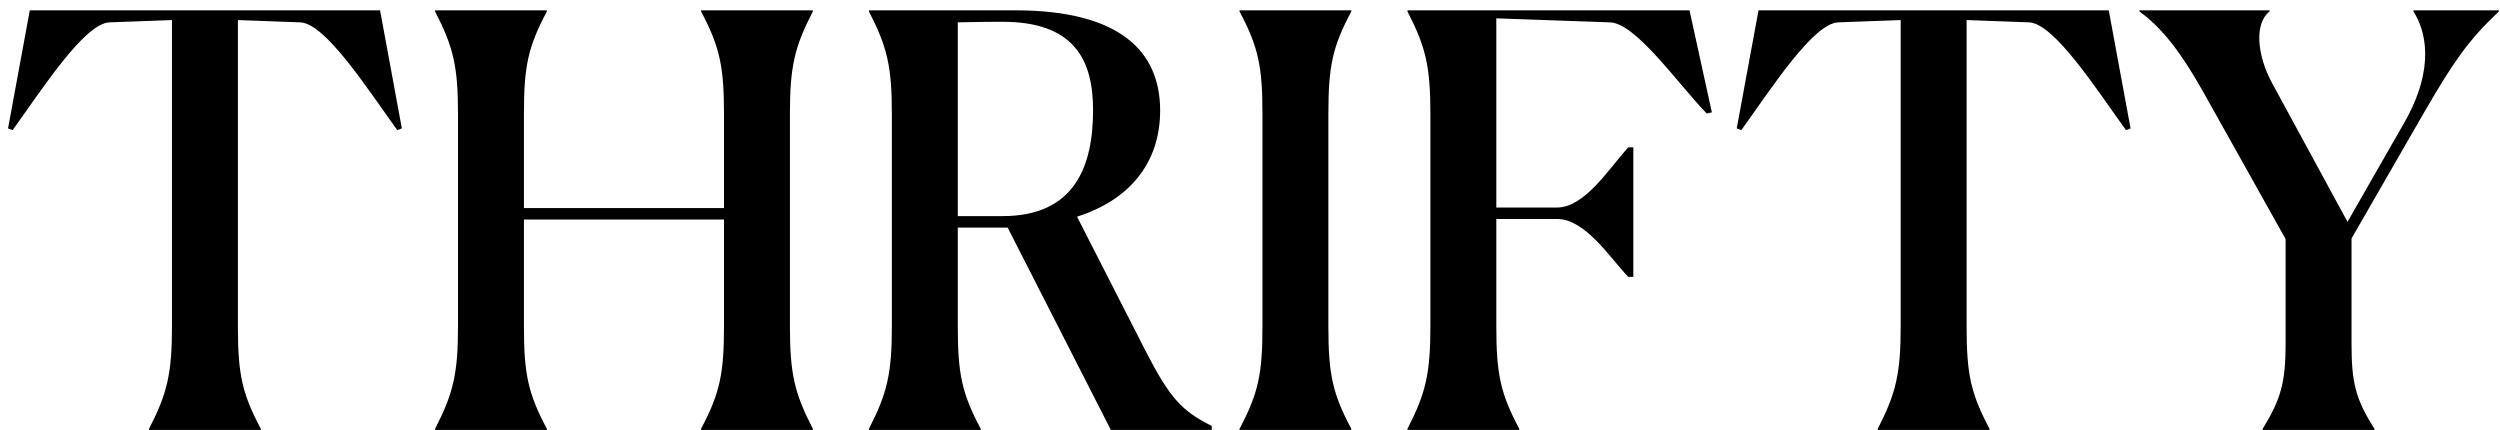 <svg width="157" height="27" viewBox="0 0 157 27" fill="none" xmlns="http://www.w3.org/2000/svg">
<path d="M16.38 26.928C15.192 24.696 14.94 23.472 14.94 20.484V1.26L18.864 1.404C20.448 1.476 23.076 5.58 24.948 8.172L25.236 8.064L23.868 0.648H1.872L0.504 8.064L0.792 8.172C2.664 5.58 5.292 1.476 6.876 1.404L10.8 1.26V20.484C10.8 23.436 10.512 24.696 9.36 26.928V27H16.38V26.928ZM27.323 27H34.343V26.928C33.155 24.696 32.903 23.472 32.903 20.484V13.788H45.467V20.484C45.467 23.436 45.215 24.696 44.027 26.928V27H51.047V26.928C49.895 24.696 49.607 23.472 49.607 20.484V7.164C49.607 4.176 49.895 2.952 51.047 0.72V0.648H44.027V0.72C45.215 2.952 45.467 4.212 45.467 7.164V13.068H32.903V7.164C32.903 4.176 33.155 2.952 34.343 0.72V0.648H27.323V0.72C28.475 2.952 28.763 4.176 28.763 7.164V20.484C28.763 23.436 28.475 24.696 27.323 26.928V27ZM62.957 1.368C67.349 1.368 68.645 3.636 68.645 6.912C68.645 10.44 67.493 13.572 62.957 13.572H60.149V1.404C61.553 1.368 62.489 1.368 62.957 1.368ZM54.569 27H61.589V26.928C60.401 24.696 60.149 23.472 60.149 20.484V14.292H63.281L69.761 27H76.097V26.748C74.225 25.812 73.469 25.02 71.921 21.996L67.637 13.608C71.237 12.456 72.857 9.936 72.857 6.948C72.857 3.168 70.265 0.648 63.749 0.648H54.569V0.72C55.721 2.952 56.009 4.176 56.009 7.164V20.484C56.009 23.436 55.721 24.696 54.569 26.928V27ZM77.842 27H84.862V26.928C83.674 24.696 83.422 23.472 83.422 20.484V7.164C83.422 4.176 83.674 2.952 84.862 0.72V0.648H77.842V0.72C79.03 2.952 79.282 4.176 79.282 7.164V20.484C79.282 23.472 79.03 24.696 77.842 26.928V27ZM95.409 26.928C94.221 24.696 93.969 23.472 93.969 20.484V13.752H97.785C99.549 13.752 101.061 16.128 102.249 17.388H102.573V9.252H102.249C101.025 10.62 99.513 13.032 97.785 13.032H93.969V1.152L101.097 1.404C102.717 1.44 105.309 5.184 107.181 7.128L107.505 7.056L106.101 0.648H88.389V0.72C89.541 2.952 89.829 4.176 89.829 7.164V20.484C89.829 23.436 89.541 24.696 88.389 26.928V27H95.409V26.928ZM124.943 26.928C123.755 24.696 123.503 23.472 123.503 20.484V1.26L127.427 1.404C129.011 1.476 131.639 5.58 133.511 8.172L133.799 8.064L132.431 0.648H110.435L109.067 8.064L109.355 8.172C111.227 5.58 113.854 1.476 115.439 1.404L119.363 1.26V20.484C119.363 23.436 119.075 24.696 117.923 26.928V27H124.943V26.928ZM142.096 27H149.116V26.928C147.928 25.056 147.676 24.048 147.676 21.564V14.976L152.32 6.912C154.084 3.888 154.984 2.556 156.928 0.72V0.648H151.564V0.72C152.284 1.836 153.004 4.176 150.988 7.704L147.424 13.932L142.708 5.256C141.736 3.492 141.556 1.476 142.528 0.72V0.648H134.356V0.72C135.796 1.764 136.948 3.276 138.316 5.688L143.536 15.012V21.564C143.536 24.012 143.248 25.056 142.096 26.928V27Z" fill="black"/>
</svg>
